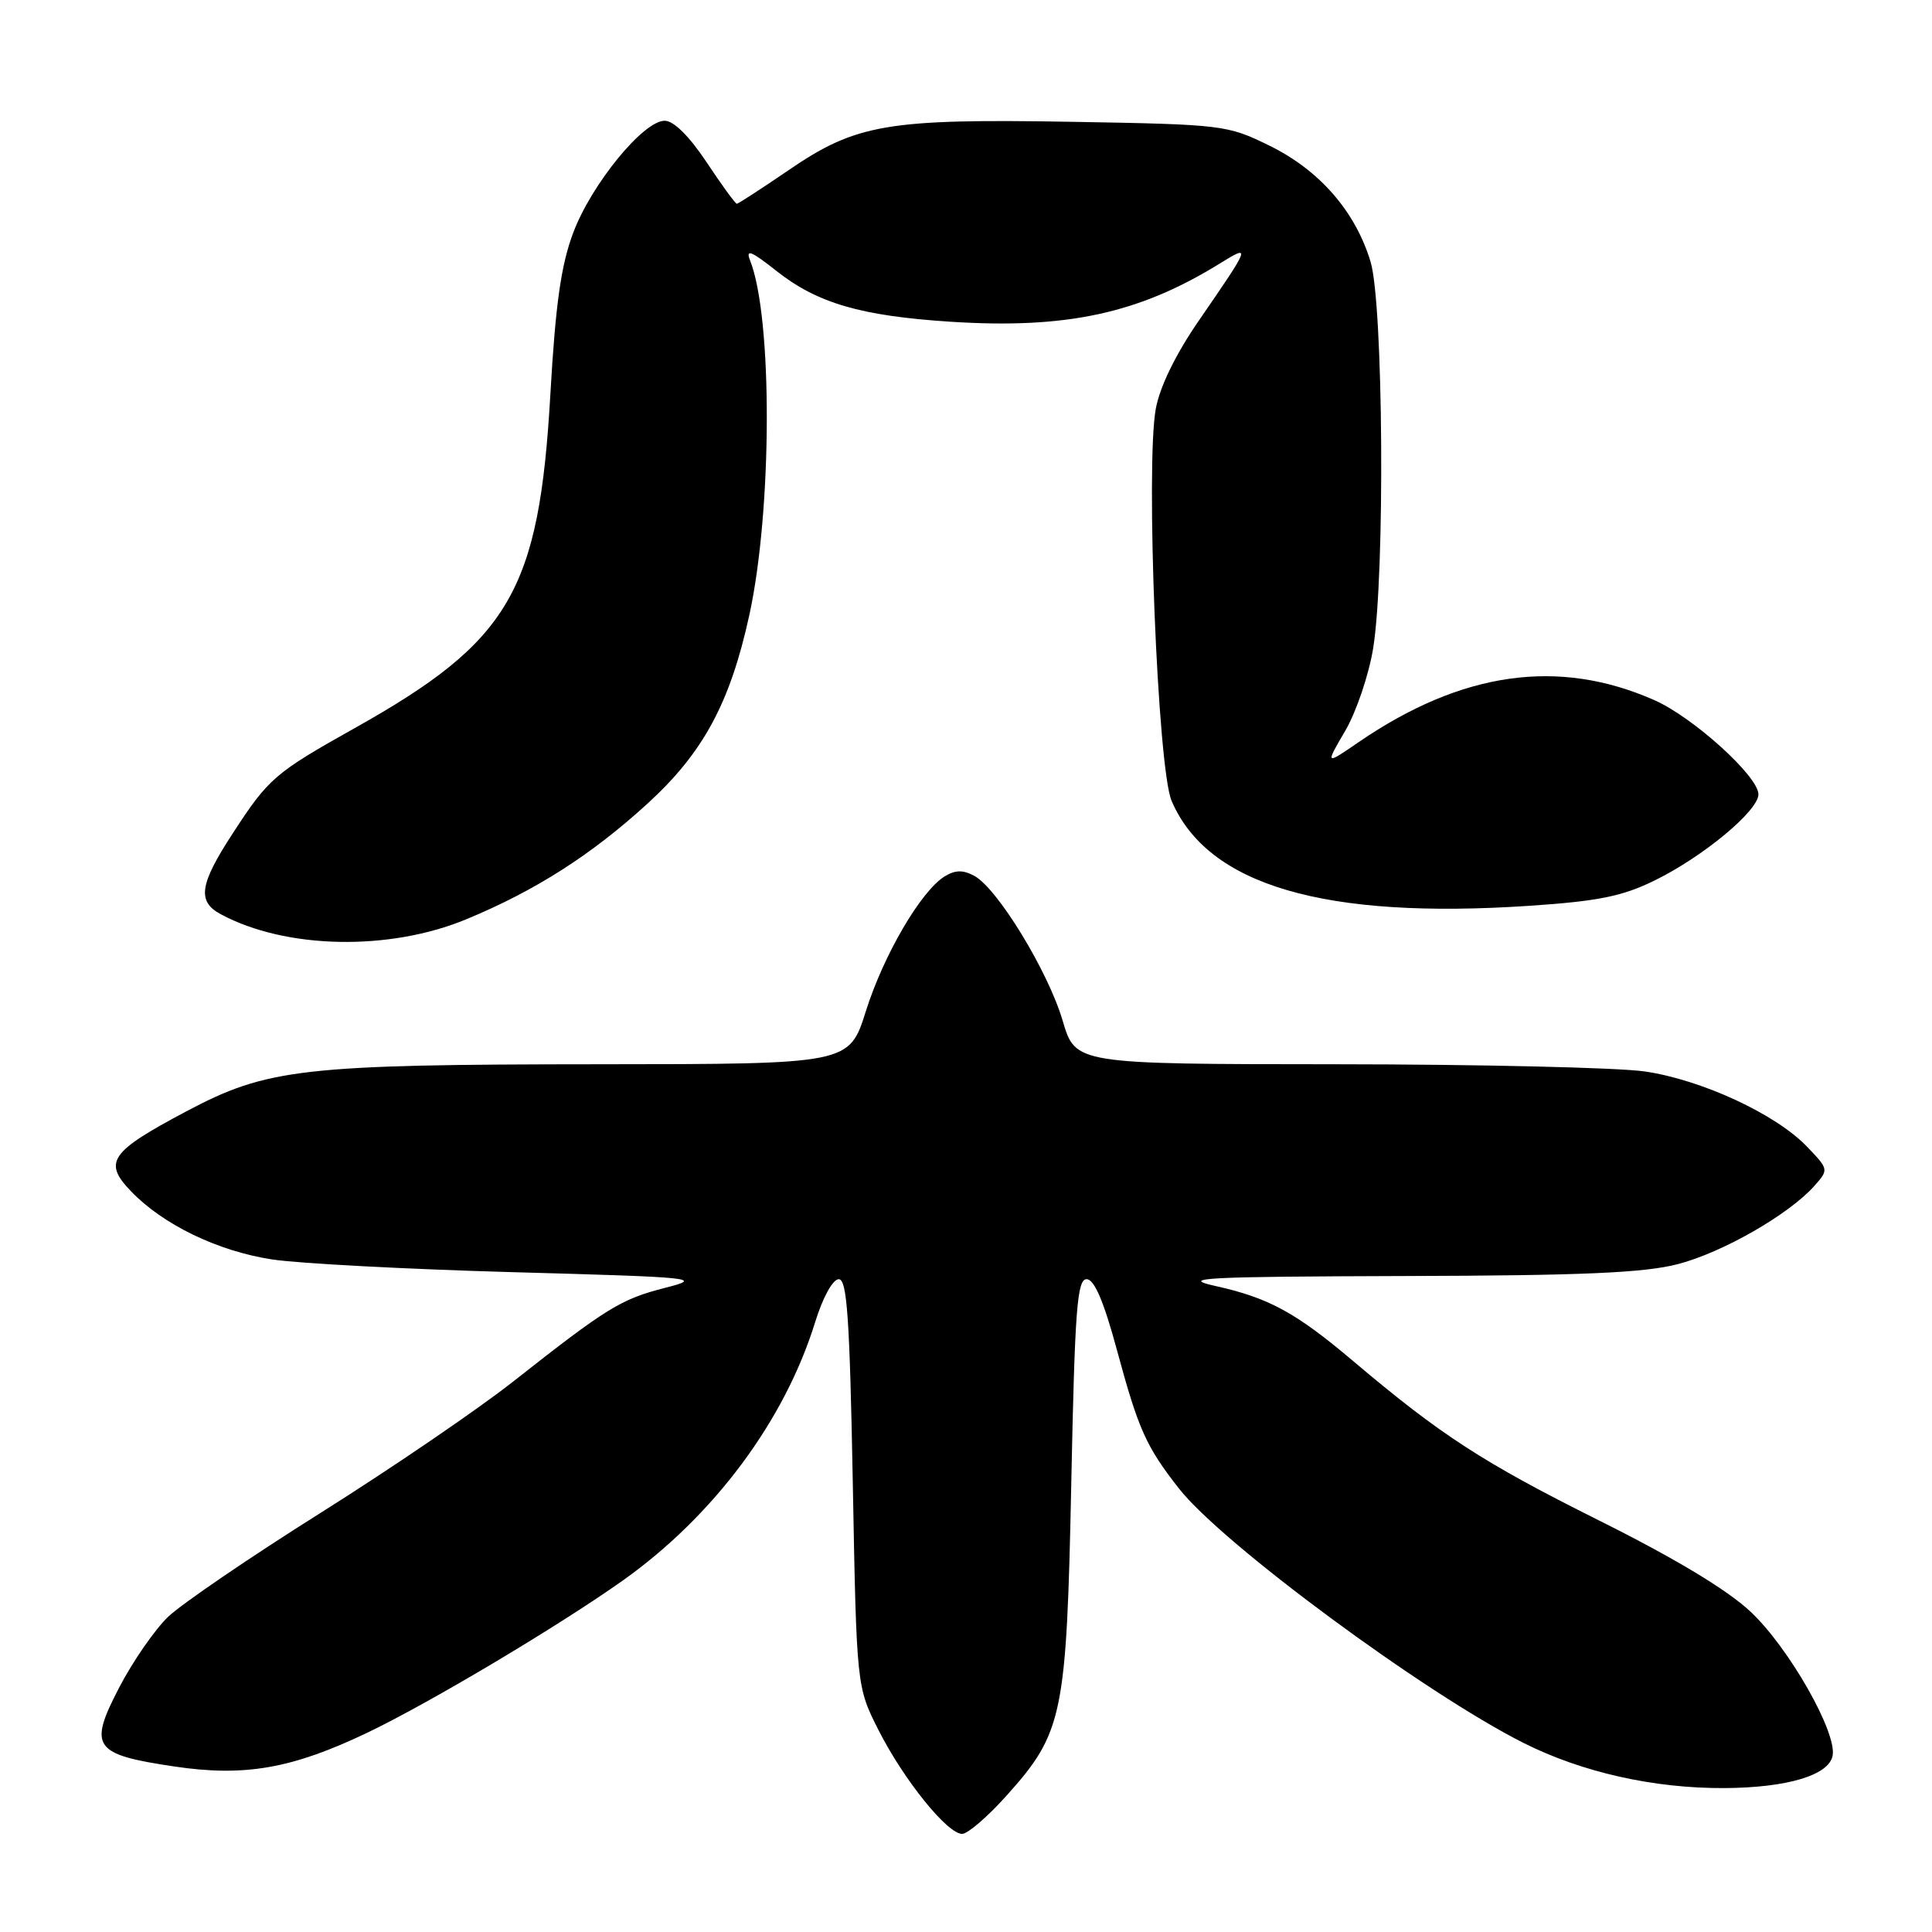 <?xml version="1.0" encoding="UTF-8" standalone="no"?>
<!DOCTYPE svg PUBLIC "-//W3C//DTD SVG 1.1//EN" "http://www.w3.org/Graphics/SVG/1.1/DTD/svg11.dtd" >
<svg xmlns="http://www.w3.org/2000/svg" xmlns:xlink="http://www.w3.org/1999/xlink" version="1.1" viewBox="0 0 256 256">
 <g >
 <path fill="currentColor"
d=" M 133.32 237.99 C 140.86 229.60 141.32 227.37 141.95 196.50 C 142.42 173.57 142.72 169.50 143.98 169.50 C 145.00 169.50 146.26 172.43 148.03 179.00 C 150.86 189.44 151.87 191.69 156.22 197.24 C 161.96 204.56 188.75 224.34 201.88 230.95 C 209.62 234.84 219.12 236.98 228.50 236.93 C 236.82 236.88 242.34 235.23 242.83 232.64 C 243.43 229.55 237.00 218.27 231.95 213.55 C 228.84 210.64 221.96 206.50 211.86 201.46 C 196.50 193.79 190.93 190.18 179.29 180.34 C 171.69 173.91 168.10 171.96 161.00 170.39 C 156.23 169.33 159.54 169.16 186.04 169.08 C 209.74 169.02 217.87 168.66 222.34 167.50 C 228.28 165.95 237.05 160.92 240.42 157.13 C 242.33 154.98 242.32 154.94 239.43 151.93 C 235.30 147.62 225.45 143.06 217.92 141.97 C 214.39 141.46 195.97 141.03 177.00 141.02 C 142.50 141.00 142.50 141.00 140.81 135.25 C 138.89 128.72 132.16 117.69 129.09 116.05 C 127.59 115.24 126.55 115.27 125.15 116.14 C 122.01 118.10 117.07 126.56 114.73 133.99 C 112.52 141.00 112.52 141.00 79.51 141.02 C 40.00 141.04 35.41 141.57 24.67 147.27 C 14.57 152.63 13.64 153.98 17.35 157.84 C 21.59 162.27 28.86 165.78 36.04 166.88 C 39.59 167.42 53.98 168.18 68.00 168.57 C 92.25 169.24 93.24 169.34 88.15 170.64 C 82.24 172.15 80.42 173.28 68.00 183.06 C 63.33 186.74 51.85 194.57 42.50 200.45 C 33.15 206.33 24.04 212.54 22.26 214.25 C 20.49 215.96 17.56 220.19 15.77 223.65 C 11.69 231.51 12.37 232.47 23.11 234.07 C 32.45 235.46 38.73 234.35 48.72 229.57 C 57.00 225.60 74.06 215.43 82.56 209.40 C 94.59 200.85 103.98 188.24 108.02 175.16 C 109.03 171.91 110.35 169.50 111.14 169.50 C 112.24 169.50 112.59 174.62 113.00 196.50 C 113.50 223.50 113.50 223.50 116.42 229.27 C 119.76 235.85 125.52 243.00 127.49 243.00 C 128.22 243.00 130.84 240.75 133.32 237.99 Z  M 61.78 121.81 C 70.94 118.02 78.34 113.29 85.78 106.50 C 93.18 99.74 96.74 93.16 99.29 81.50 C 102.33 67.57 102.39 42.08 99.39 34.51 C 98.77 32.95 99.53 33.25 102.83 35.86 C 108.26 40.17 114.05 41.86 125.93 42.63 C 141.30 43.62 150.89 41.55 161.61 34.93 C 165.80 32.34 165.76 32.45 158.84 42.50 C 155.80 46.91 153.69 51.22 153.15 54.15 C 151.78 61.61 153.39 101.78 155.24 106.11 C 160.03 117.32 175.49 121.85 202.71 120.02 C 211.76 119.41 214.96 118.77 219.24 116.67 C 225.67 113.52 233.00 107.44 233.00 105.25 C 233.00 102.87 224.36 95.05 219.23 92.78 C 206.53 87.16 193.69 88.98 180.04 98.33 C 175.59 101.38 175.59 101.38 178.25 96.84 C 179.71 94.34 181.38 89.42 181.95 85.90 C 183.54 76.09 183.30 40.32 181.61 34.69 C 179.60 28.02 174.85 22.56 168.21 19.30 C 162.61 16.56 162.09 16.49 142.02 16.14 C 117.55 15.72 113.43 16.42 104.43 22.59 C 100.88 25.01 97.82 27.00 97.63 27.00 C 97.44 27.00 95.64 24.53 93.63 21.50 C 91.33 18.04 89.27 16.00 88.07 16.00 C 85.24 16.00 78.36 24.42 75.95 30.85 C 74.34 35.13 73.61 40.31 72.93 52.19 C 71.44 78.35 67.57 84.95 47.00 96.48 C 36.42 102.41 35.58 103.13 30.85 110.41 C 26.43 117.19 26.09 119.44 29.25 121.14 C 37.86 125.77 51.55 126.05 61.78 121.81 Z "/>
</g>
</svg>